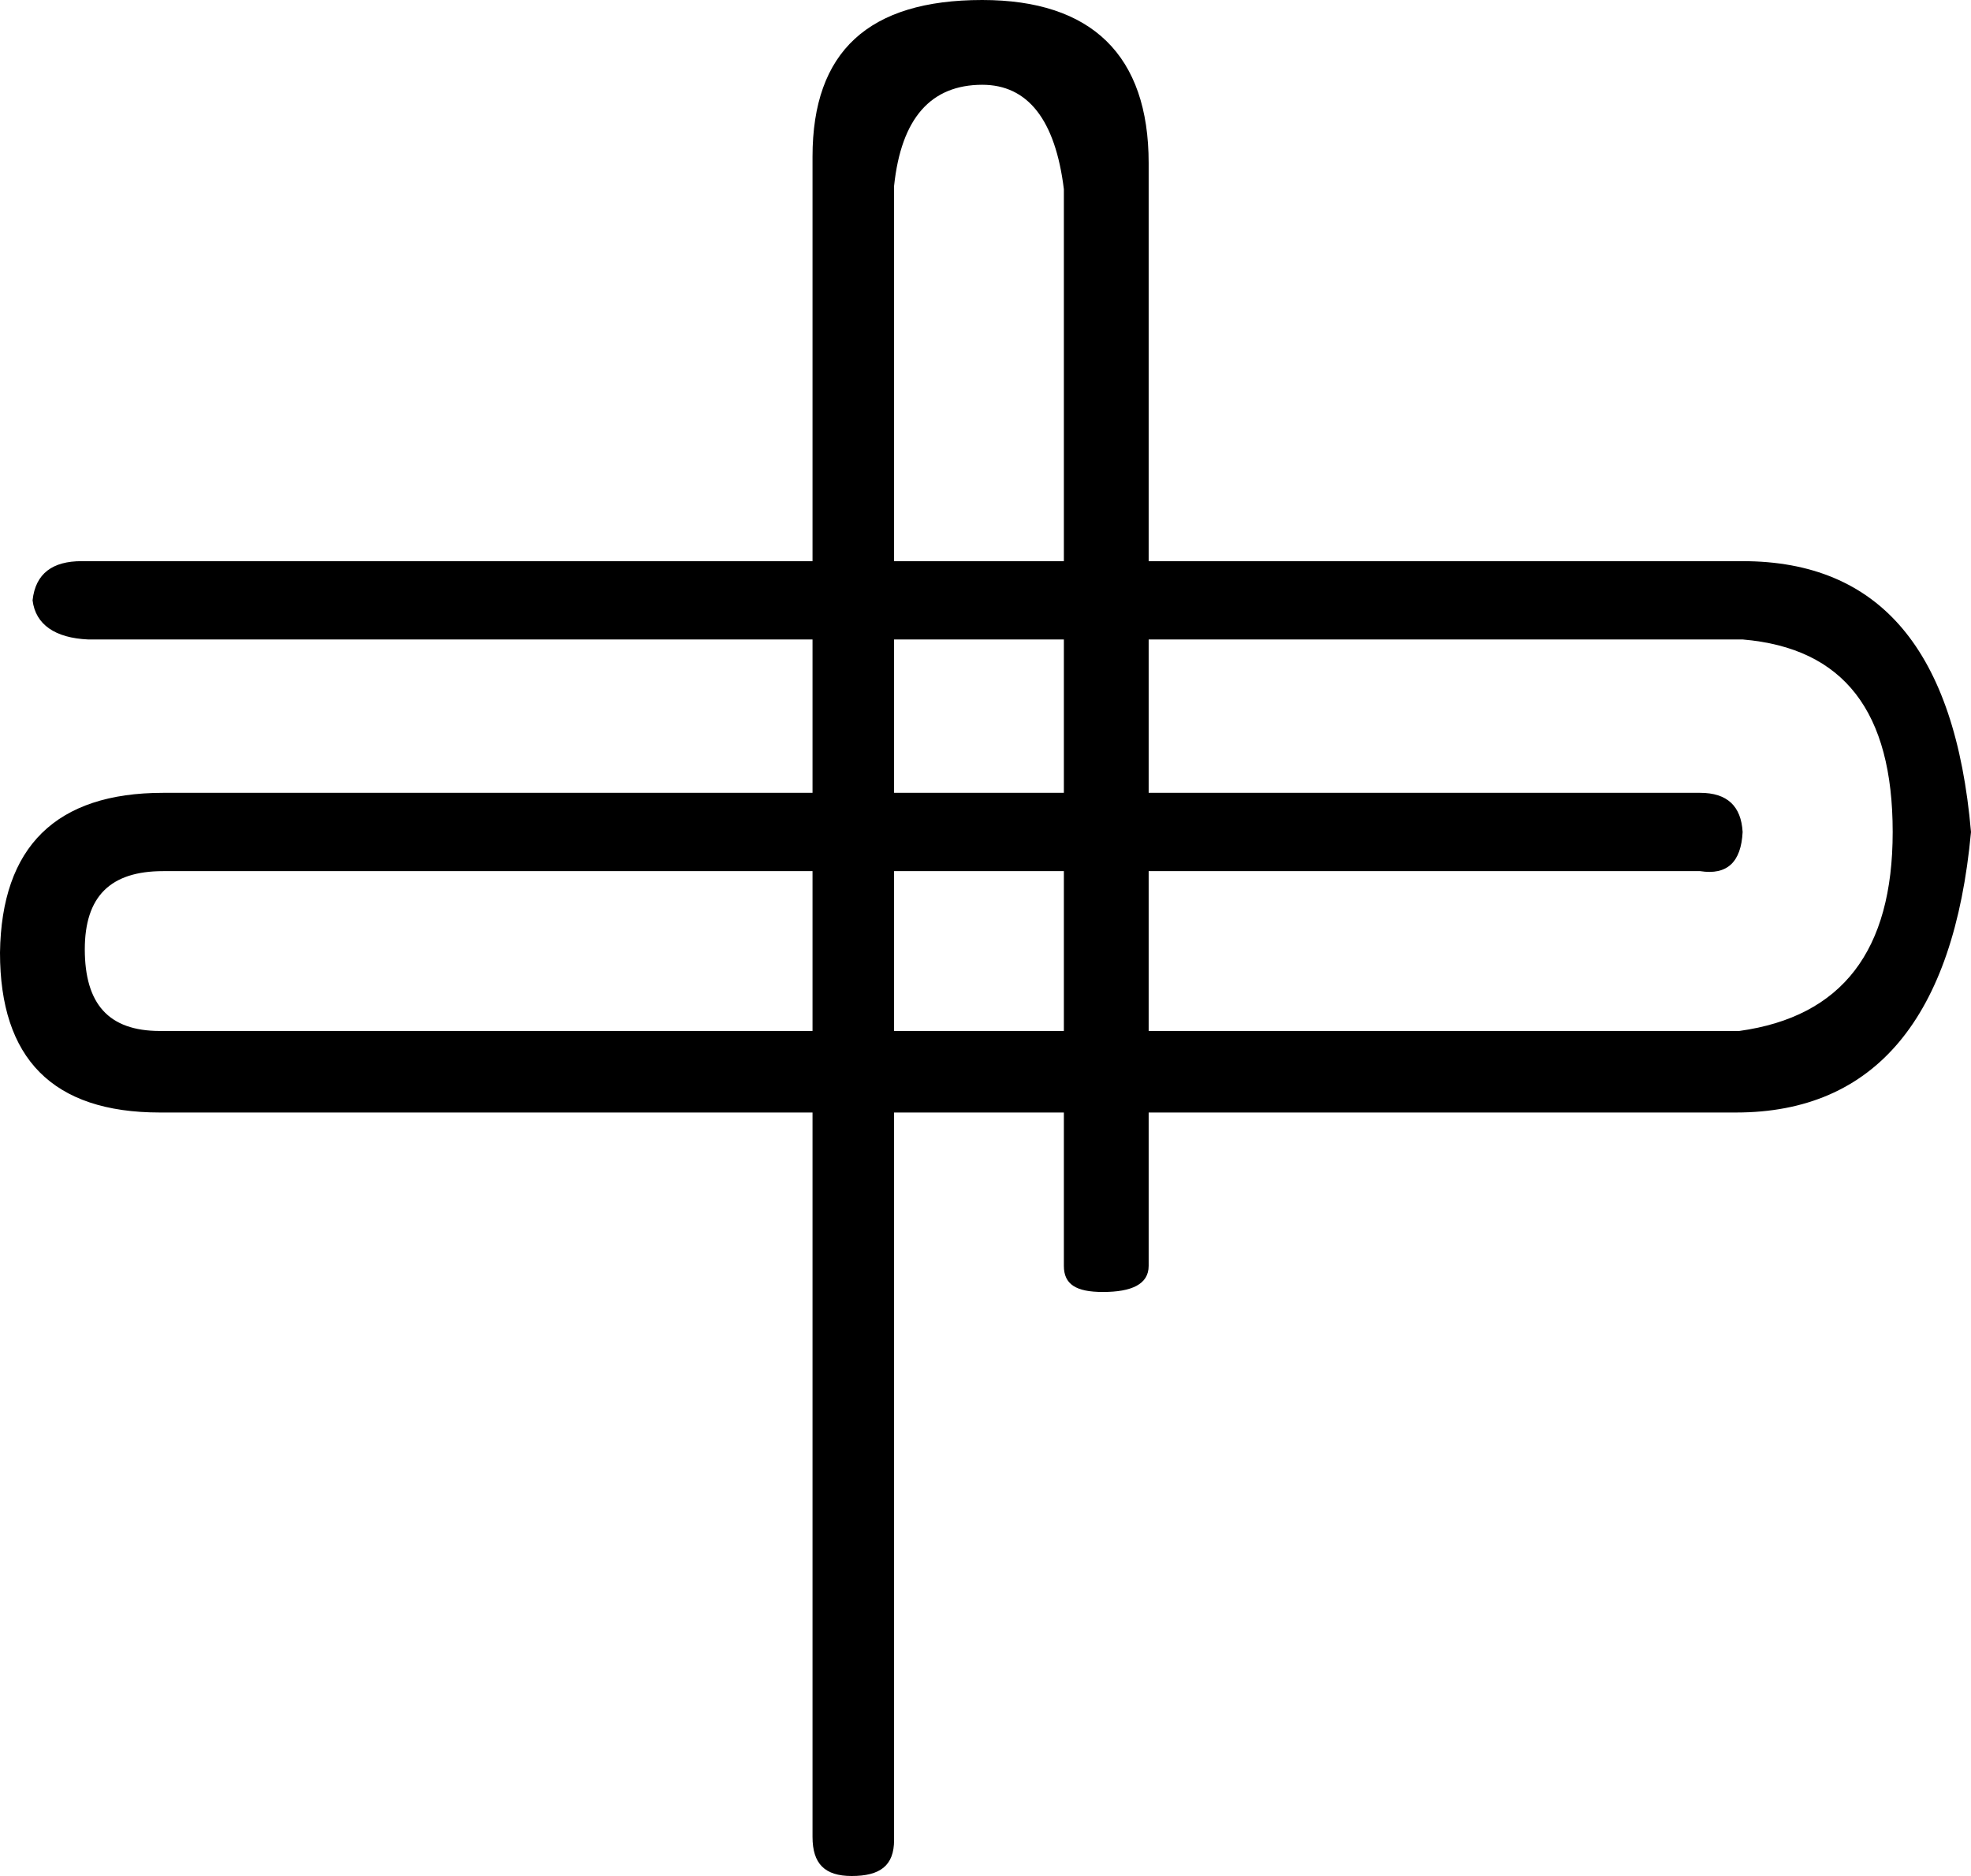 <?xml version="1.0" encoding="UTF-8" standalone="no"?>
<svg
   xmlns:dc="http://purl.org/dc/elements/1.1/"
   xmlns:cc="http://creativecommons.org/ns#"
   xmlns:rdf="http://www.w3.org/1999/02/22-rdf-syntax-ns#"
   xmlns:svg="http://www.w3.org/2000/svg"
   xmlns="http://www.w3.org/2000/svg"
   xmlns:sodipodi="http://sodipodi.sourceforge.net/DTD/sodipodi-0.dtd"
   xmlns:inkscape="http://www.inkscape.org/namespaces/inkscape"
   width="18.875"
   height="17.969"
   id="svg3293"
   sodipodi:version="0.32"
   inkscape:version="0.46"
   sodipodi:docname="F50A.svg"
   inkscape:output_extension="org.inkscape.output.svg.inkscape"
   version="1.0">
  <defs
     id="defs3298">
    <inkscape:perspective
       sodipodi:type="inkscape:persp3d"
       inkscape:vp_x="0 : 8.9887085 : 1"
       inkscape:vp_y="0 : 1000 : 0"
       inkscape:vp_z="3.2036941 : 8.9887085 : 1"
       inkscape:persp3d-origin="1.6018471 : 5.9924723 : 1"
       id="perspective3302" />
  </defs>
  <sodipodi:namedview
     inkscape:window-height="712"
     inkscape:window-width="1024"
     inkscape:pageshadow="2"
     inkscape:pageopacity="0.0"
     guidetolerance="10.0"
     gridtolerance="10.0"
     objecttolerance="10.0"
     borderopacity="1.0"
     bordercolor="#666666"
     pagecolor="#ffffff"
     id="base"
     showgrid="false"
     inkscape:zoom="28.215652"
     inkscape:cx="9.4374999"
     inkscape:cy="8.9843749"
     inkscape:window-x="0"
     inkscape:window-y="22"
     inkscape:current-layer="svg3293" />
  <path
     style="fill:#000000;stroke:none"
     d="M 9.406,0 C 8.318,0 7.781,0.493 7.781,1.5 L 7.781,5.375 L 0.781,5.375 C 0.507,5.375 0.34,5.49 0.312,5.75 C 0.34,5.983 0.529,6.111 0.844,6.125 L 7.781,6.125 L 7.781,7.594 L 1.562,7.594 C 0.535,7.594 0.014,8.111 0,9.125 C 0,10.139 0.504,10.656 1.531,10.656 L 7.781,10.656 L 7.781,17.594 C 7.781,17.852 7.898,17.969 8.156,17.969 C 8.428,17.969 8.562,17.87 8.562,17.625 L 8.562,10.656 L 10.188,10.656 L 10.188,12.125 C 10.188,12.302 10.304,12.375 10.562,12.375 C 10.835,12.375 11,12.302 11,12.125 L 11,10.656 L 16.625,10.656 C 17.954,10.656 18.711,9.749 18.875,7.969 C 18.724,6.229 18.002,5.375 16.688,5.375 L 11,5.375 L 11,1.562 C 11,0.529 10.454,1.7935109e-18 9.406,0 z M 9.406,0.812 C 9.842,0.812 10.106,1.146 10.188,1.812 L 10.188,5.375 L 8.562,5.375 L 8.562,1.781 C 8.631,1.128 8.917,0.813 9.406,0.812 z M 8.562,6.125 L 10.188,6.125 L 10.188,7.594 L 8.562,7.594 L 8.562,6.125 z M 11,6.125 L 16.688,6.125 C 17.66,6.207 18.125,6.818 18.125,7.969 C 18.125,9.106 17.642,9.738 16.656,9.875 L 11,9.875 L 11,8.344 L 16.281,8.344 C 16.541,8.385 16.674,8.256 16.688,7.969 C 16.674,7.722 16.541,7.594 16.281,7.594 L 11,7.594 L 11,6.125 z M 1.562,8.344 L 7.781,8.344 L 7.781,9.875 L 1.531,9.875 C 1.038,9.875 0.813,9.614 0.812,9.094 C 0.812,8.587 1.056,8.344 1.562,8.344 z M 8.562,8.344 L 10.188,8.344 L 10.188,9.875 L 8.562,9.875 L 8.562,8.344 z"
     id="path3295" />
</svg>
